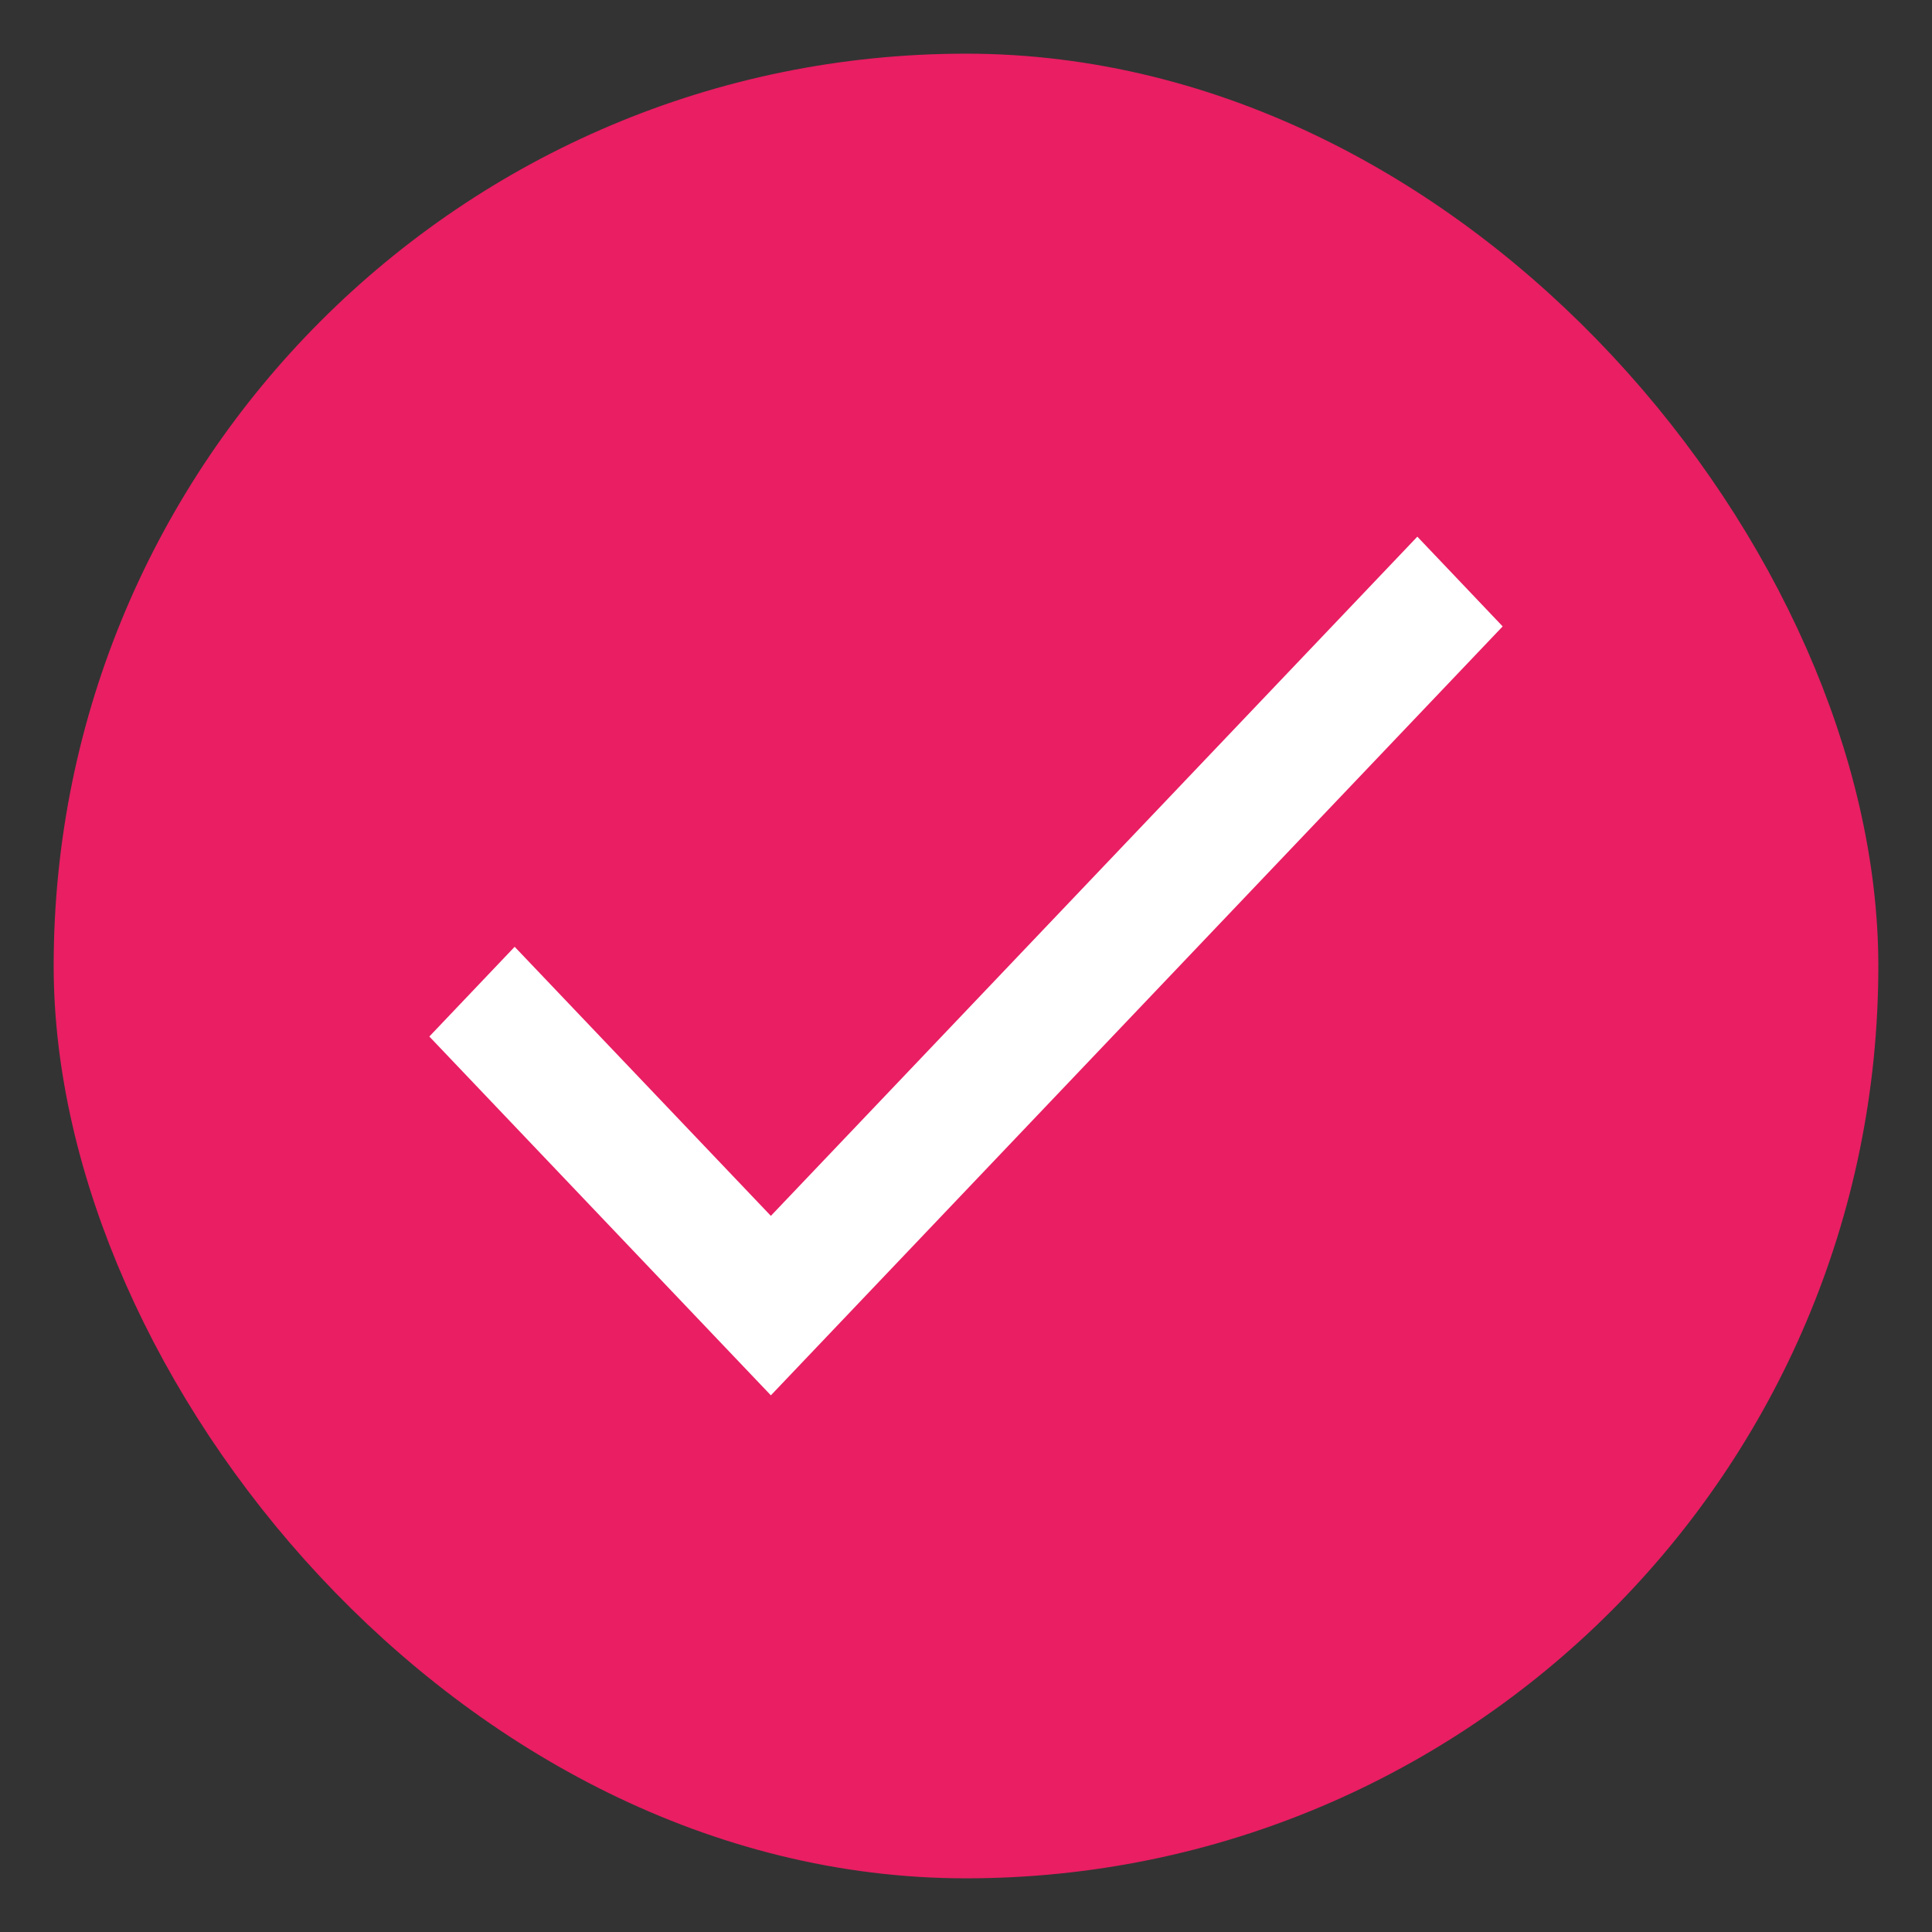 <?xml version="1.0" encoding="UTF-8"?>
<svg width="18px" height="18px" viewBox="0 0 18 18" version="1.1" xmlns="http://www.w3.org/2000/svg" xmlns:xlink="http://www.w3.org/1999/xlink">
    <rect x="0" y="0" width="18" height="18" fill="#333333" stroke="none"/>
    <!-- Generator: Sketch 43.1 (39012) - http://www.bohemiancoding.com/sketch -->
    <title>icon</title>
    <desc>Created with Sketch.</desc>
    <defs></defs>
    <g id="Screens" stroke="none" stroke-width="1" fill="none" fill-rule="evenodd">
        <g id="cardv3/watched" transform="translate(-116, -117)">
            <g id="movie">
                <g id="content" transform="translate(101, 0)">
                    <g id="button" transform="translate(16, 118)">
                        <g id="icon">
                            <rect id="container" stroke="#E91E63" fill="#E91E63" x="0" y="0" width="16" height="16" rx="8"></rect>
                            <polygon id="Shape" fill="#FFFFFF" points="6.182 10.328 3.795 7.821 3 8.657 6.182 12 13 4.836 12.205 4"></polygon>
                        </g>
                    </g>
                </g>
            </g>
        </g>
    </g>
</svg>